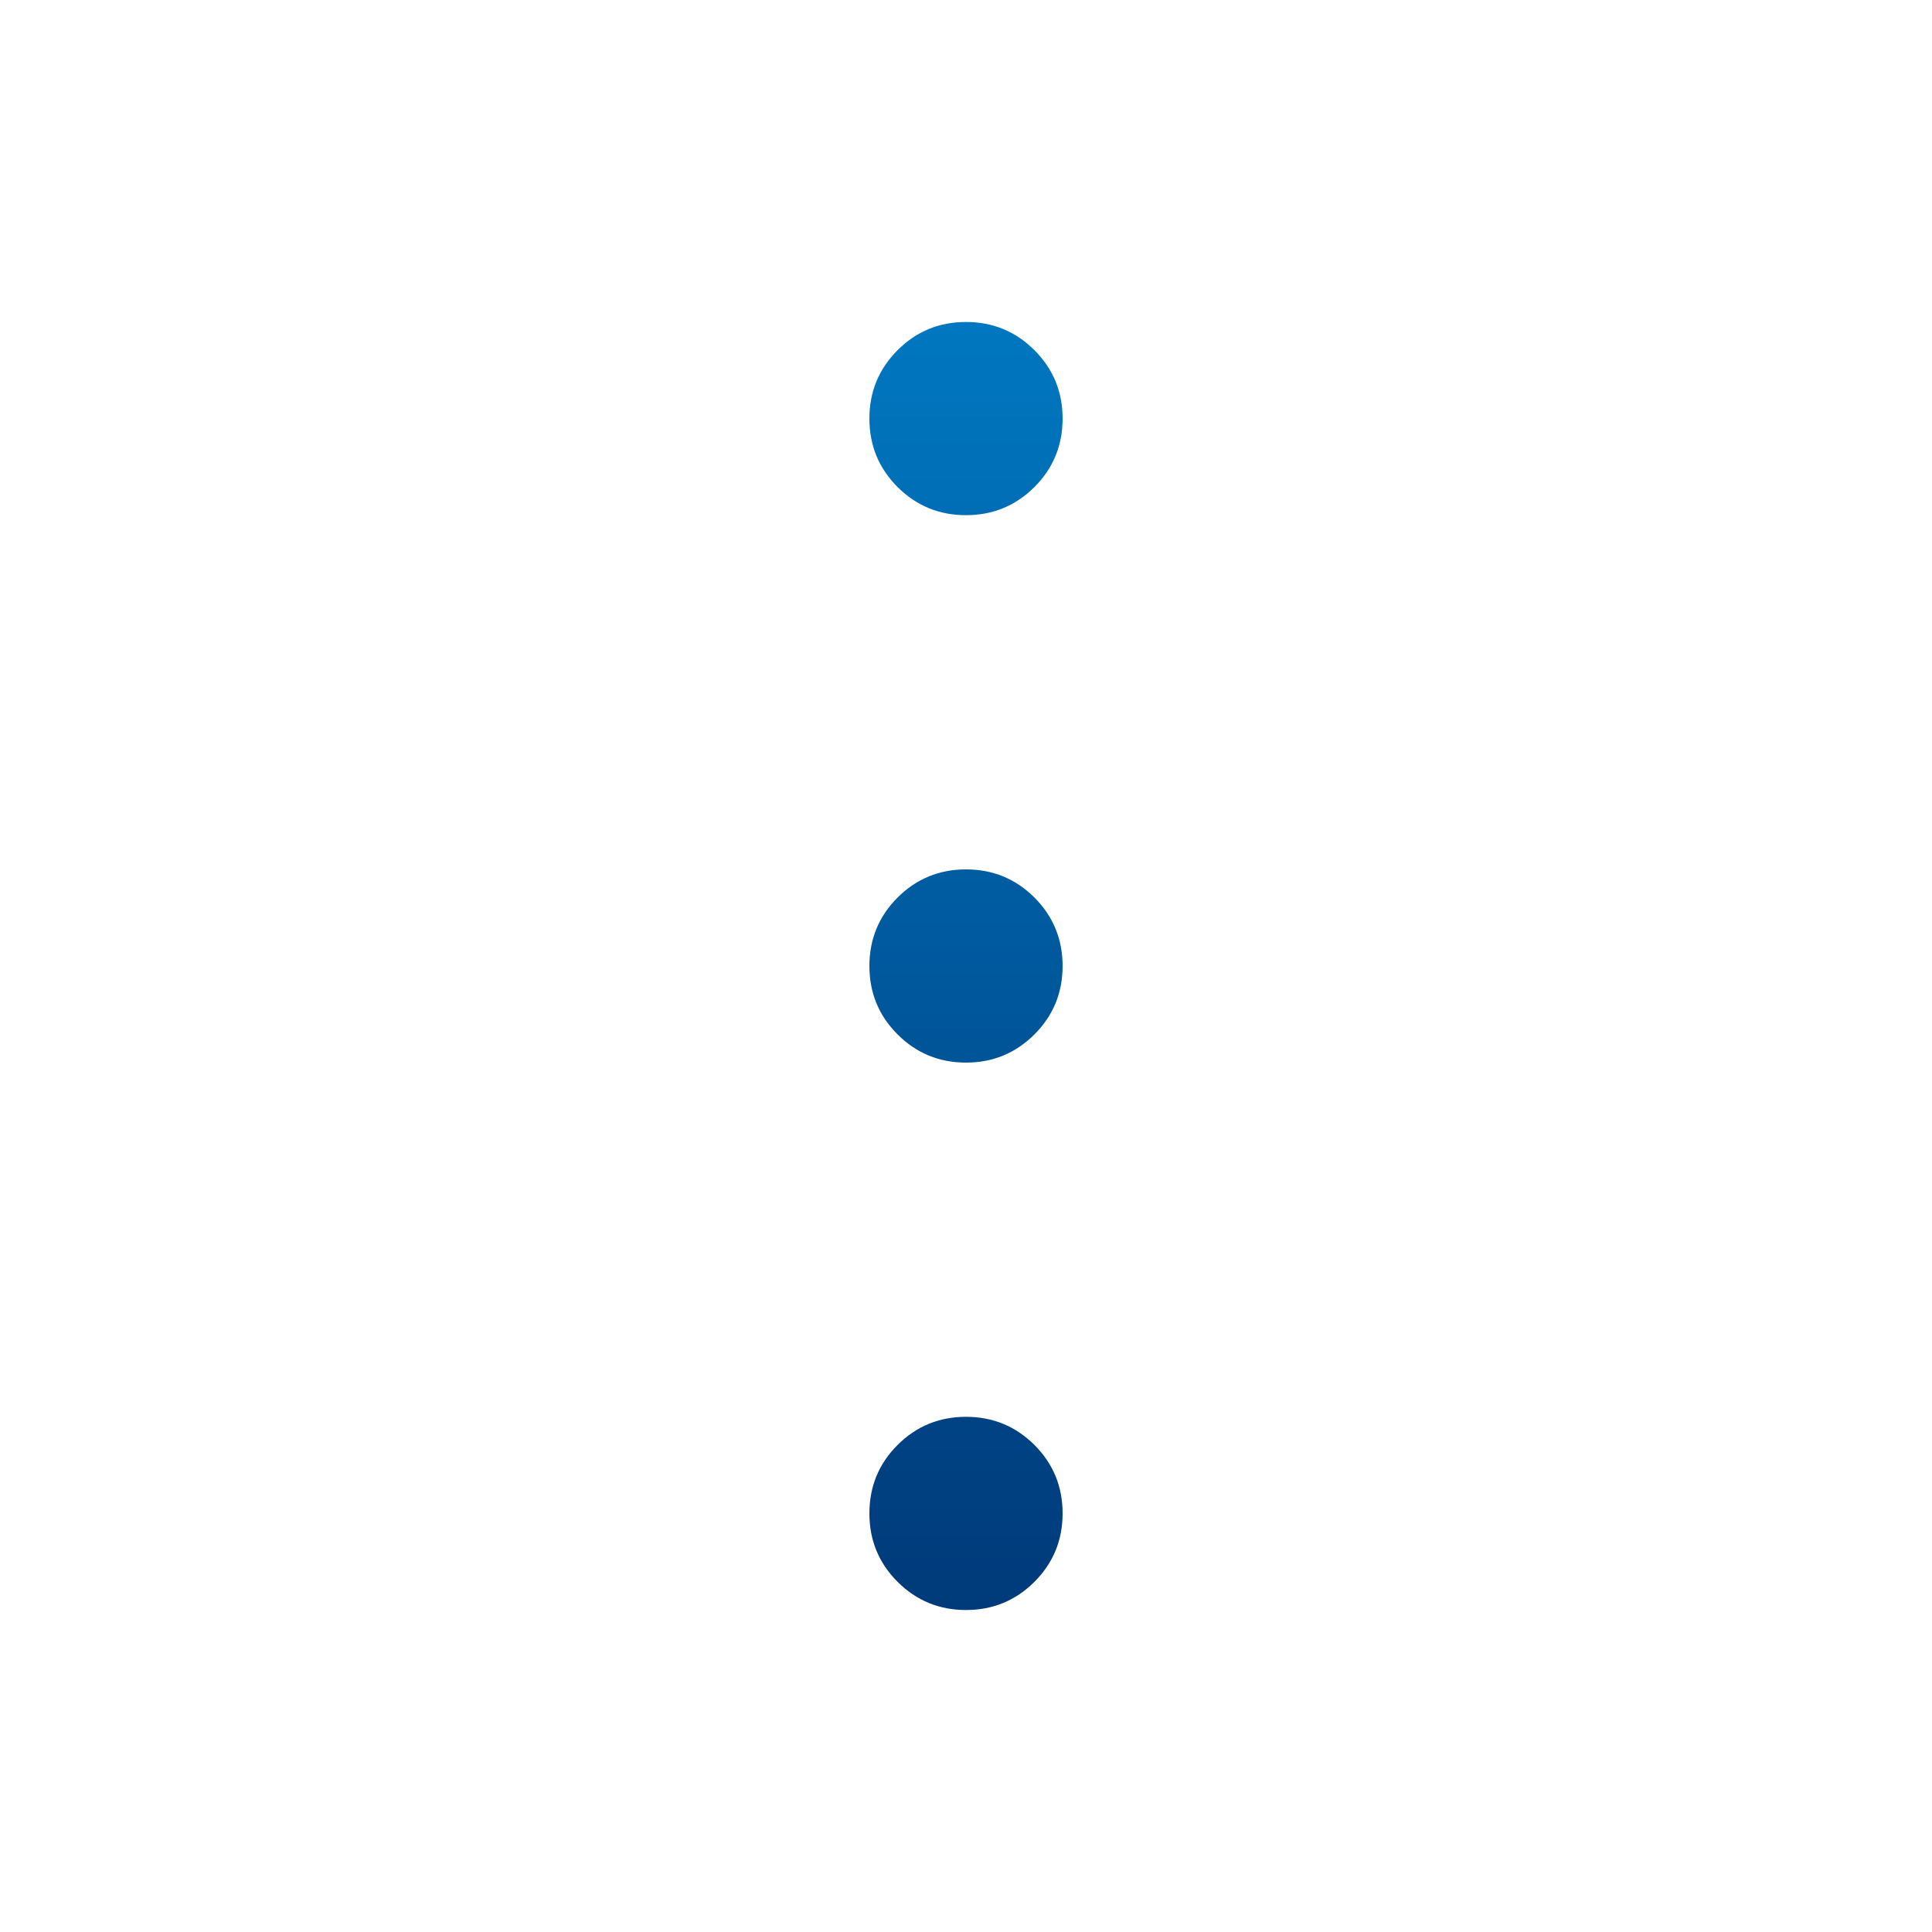 <svg width="30" height="30" viewBox="0 0 35 35" fill="none" xmlns="http://www.w3.org/2000/svg">
<path d="M17.5 29.167C17.014 29.167 16.601 28.996 16.26 28.656C15.92 28.316 15.75 27.903 15.75 27.417C15.75 26.93 15.92 26.517 16.26 26.177C16.601 25.837 17.014 25.667 17.5 25.667C17.986 25.667 18.399 25.837 18.74 26.177C19.08 26.517 19.25 26.93 19.25 27.417C19.25 27.903 19.08 28.316 18.74 28.656C18.399 28.996 17.986 29.167 17.5 29.167ZM17.5 19.25C17.014 19.25 16.601 19.08 16.26 18.739C15.92 18.399 15.75 17.986 15.75 17.5C15.75 17.014 15.92 16.601 16.26 16.26C16.601 15.92 17.014 15.75 17.5 15.75C17.986 15.75 18.399 15.92 18.74 16.26C19.08 16.601 19.25 17.014 19.25 17.5C19.25 17.986 19.08 18.399 18.74 18.739C18.399 19.08 17.986 19.25 17.5 19.25ZM17.5 9.333C17.014 9.333 16.601 9.163 16.26 8.823C15.92 8.483 15.75 8.069 15.75 7.583C15.75 7.097 15.92 6.684 16.26 6.344C16.601 6.003 17.014 5.833 17.5 5.833C17.986 5.833 18.399 6.003 18.74 6.344C19.08 6.684 19.25 7.097 19.25 7.583C19.25 8.069 19.08 8.483 18.74 8.823C18.399 9.163 17.986 9.333 17.5 9.333Z" fill="url(#paint0_linear_231_302)"/>
<defs>
<linearGradient id="paint0_linear_231_302" x1="17.5" y1="5.833" x2="17.5" y2="29.167" gradientUnits="userSpaceOnUse">
<stop stop-color="#0077C0"/>
<stop offset="1" stop-color="#003A7A"/>
</linearGradient>
</defs>
</svg>
